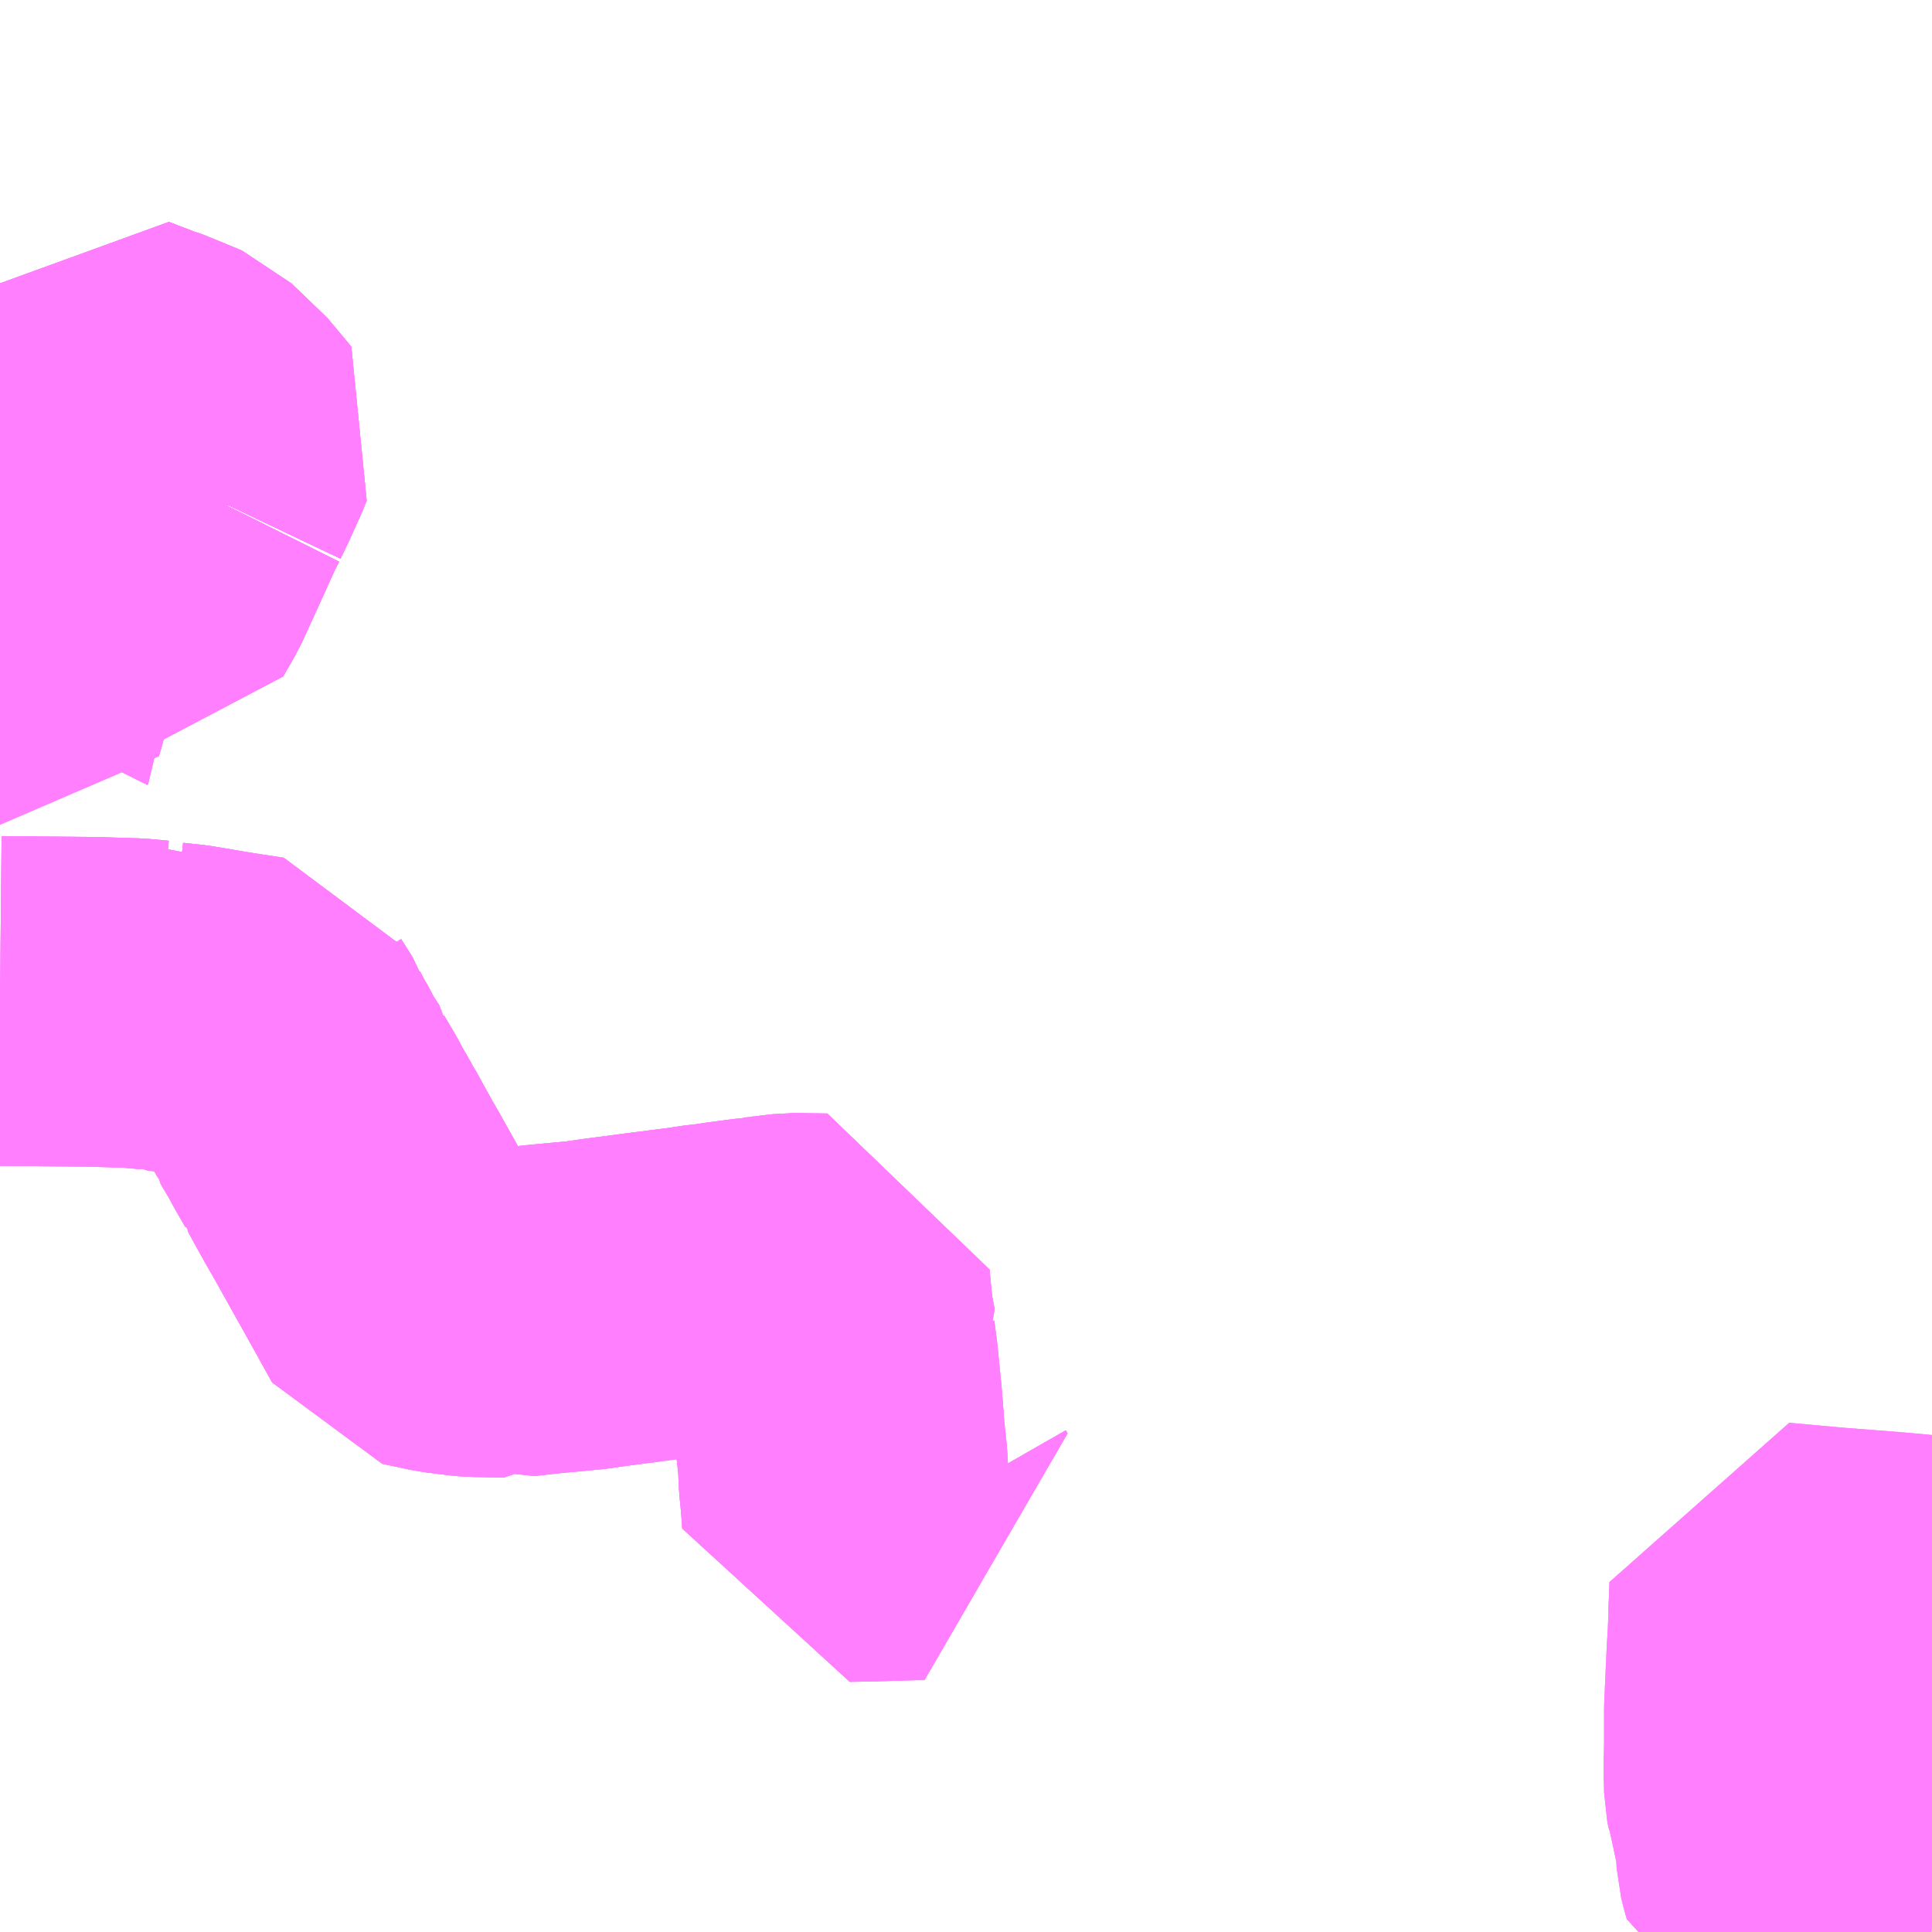 <?xml version="1.0" encoding="UTF-8"?>
<svg  xmlns="http://www.w3.org/2000/svg" xmlns:xlink="http://www.w3.org/1999/xlink" xmlns:go="http://purl.org/svgmap/profile" property="N07_001,N07_002,N07_003,N07_004,N07_005,N07_006,N07_007" viewBox="13965.82 -3612.305 4.395 4.395" go:dataArea="13965.8203125 -3612.3046875 4.39453125 4.39453125" >
<globalCoordinateSystem srsName="http://purl.org/crs/84" transform="matrix(100.0,0.0,0.0,-100.0,0.0,0.0)" />
<defs>
 <g id="p0" >
  <circle cx="0.0" cy="0.0" r="3" stroke="green" stroke-width="0.75" vector-effect="non-scaling-stroke" />
 </g>
</defs>
<g fill="none" fill-rule="evenodd" stroke="#FF00FF" stroke-width="0.75" opacity="0.5" vector-effect="non-scaling-stroke" stroke-linejoin="bevel" >
<path content="1,朝日自動車（株）,159,37.0,31.0,31.0," xlink:title="1" d="M13967.919,-3608.865L13967.923,-3608.858L13967.898,-3608.858L13967.799,-3608.855L13967.746,-3608.854L13967.743,-3608.897L13967.739,-3608.937L13967.737,-3608.981L13967.731,-3609.037L13967.728,-3609.078L13967.725,-3609.115L13967.716,-3609.206L13967.71,-3609.251L13967.714,-3609.258L13967.705,-3609.306L13967.698,-3609.378L13967.697,-3609.397L13967.622,-3609.398L13967.571,-3609.392L13967.566,-3609.392L13967.556,-3609.39L13967.543,-3609.389L13967.541,-3609.388L13967.48,-3609.38L13967.454,-3609.376L13967.419,-3609.372L13967.403,-3609.369L13967.371,-3609.365L13967.293,-3609.355L13967.263,-3609.351L13967.194,-3609.342L13967.153,-3609.336L13967.057,-3609.327L13966.994,-3609.32L13966.976,-3609.326L13966.967,-3609.319L13966.958,-3609.319L13966.906,-3609.32L13966.888,-3609.321L13966.833,-3609.328L13966.786,-3609.338L13966.767,-3609.342L13966.726,-3609.416L13966.631,-3609.586L13966.612,-3609.619L13966.587,-3609.664L13966.582,-3609.674L13966.57,-3609.694L13966.568,-3609.697L13966.567,-3609.7L13966.544,-3609.74L13966.53,-3609.766L13966.508,-3609.803L13966.507,-3609.811L13966.489,-3609.838L13966.481,-3609.854L13966.476,-3609.86L13966.47,-3609.873L13966.456,-3609.897L13966.443,-3609.922L13966.441,-3609.928L13966.426,-3609.952L13966.417,-3609.966L13966.409,-3609.983L13966.35,-3609.992L13966.319,-3609.997L13966.242,-3610.01L13966.196,-3610.015L13966.185,-3610.022L13966.17,-3610.019L13966.126,-3610.023L13966.032,-3610.026L13965.921,-3610.027L13965.82,-3610.028M13965.82,-3610.687L13965.822,-3610.691L13965.822,-3610.692L13965.828,-3610.712L13965.876,-3610.919L13965.889,-3610.949L13965.909,-3611.022"/>
<path content="1,朝日自動車（株）,159,37.0,31.0,31.0," xlink:title="1" d="M13965.909,-3611.022L13965.939,-3611.008L13965.945,-3611.004L13965.967,-3610.993L13966.001,-3610.977L13966.025,-3610.967L13966.048,-3610.961L13966.074,-3610.958L13966.078,-3610.957L13966.083,-3610.957L13966.114,-3610.955L13966.139,-3610.953L13966.166,-3611L13966.193,-3611.059L13966.203,-3611.081L13966.214,-3611.105L13966.232,-3611.145L13966.244,-3611.171L13966.256,-3611.195"/>
<path content="1,朝日自動車（株）,159,37.0,31.0,31.0," xlink:title="1" d="M13966.256,-3611.195L13966.274,-3611.192"/>
<path content="1,朝日自動車（株）,159,37.0,31.0,31.0," xlink:title="1" d="M13966.256,-3611.195L13966.275,-3611.235L13966.298,-3611.286L13966.307,-3611.308L13966.305,-3611.311L13966.223,-3611.39L13966.216,-3611.393L13966.17,-3611.412L13966.138,-3611.425L13966.13,-3611.427L13966.07,-3611.45L13966.06,-3611.432L13966.013,-3611.346L13966.01,-3611.34L13966,-3611.318L13965.975,-3611.254L13965.968,-3611.231L13965.965,-3611.222L13965.951,-3611.168L13965.942,-3611.141L13965.909,-3611.022"/>
<path content="1,朝日自動車（株）,160,2.0,1.0,1.0," xlink:title="1" d="M13967.919,-3608.865L13967.923,-3608.858L13967.898,-3608.858L13967.799,-3608.855L13967.746,-3608.854L13967.743,-3608.897L13967.739,-3608.937L13967.737,-3608.981L13967.731,-3609.037L13967.728,-3609.078L13967.725,-3609.115L13967.716,-3609.206L13967.71,-3609.251L13967.714,-3609.258L13967.705,-3609.306L13967.698,-3609.378L13967.697,-3609.397L13967.622,-3609.398L13967.571,-3609.392L13967.566,-3609.392L13967.556,-3609.39L13967.543,-3609.389L13967.541,-3609.388L13967.48,-3609.38L13967.454,-3609.376L13967.419,-3609.372L13967.403,-3609.369L13967.371,-3609.365L13967.293,-3609.355L13967.263,-3609.351L13967.194,-3609.342L13967.153,-3609.336L13967.057,-3609.327L13966.994,-3609.32L13966.976,-3609.326L13966.967,-3609.319L13966.958,-3609.319L13966.906,-3609.32L13966.888,-3609.321L13966.833,-3609.328L13966.786,-3609.338L13966.767,-3609.342L13966.726,-3609.416L13966.631,-3609.586L13966.612,-3609.619L13966.587,-3609.664L13966.582,-3609.674L13966.57,-3609.694L13966.568,-3609.697L13966.567,-3609.7L13966.544,-3609.74L13966.53,-3609.766L13966.508,-3609.803L13966.507,-3609.811L13966.489,-3609.838L13966.481,-3609.854L13966.476,-3609.86L13966.47,-3609.873L13966.456,-3609.897L13966.443,-3609.922L13966.441,-3609.928L13966.426,-3609.952L13966.417,-3609.966L13966.409,-3609.983L13966.35,-3609.992L13966.319,-3609.997L13966.242,-3610.01L13966.196,-3610.015L13966.185,-3610.022L13966.17,-3610.019L13966.126,-3610.023L13966.032,-3610.026L13965.921,-3610.027L13965.82,-3610.028M13965.82,-3610.687L13965.822,-3610.691L13965.822,-3610.692L13965.828,-3610.712L13965.876,-3610.919L13965.889,-3610.949L13965.909,-3611.022L13965.939,-3611.008L13965.945,-3611.004L13965.967,-3610.993L13966.001,-3610.977L13966.025,-3610.967L13966.048,-3610.961L13966.074,-3610.958L13966.078,-3610.957L13966.083,-3610.957L13966.114,-3610.955L13966.139,-3610.953L13966.166,-3611L13966.193,-3611.059L13966.203,-3611.081L13966.214,-3611.105L13966.232,-3611.145L13966.244,-3611.171L13966.256,-3611.195"/>
<path content="1,朝日自動車（株）,160,2.0,1.0,1.0," xlink:title="1" d="M13966.256,-3611.195L13966.274,-3611.192"/>
<path content="1,朝日自動車（株）,160,2.0,1.0,1.0," xlink:title="1" d="M13966.256,-3611.195L13966.275,-3611.235L13966.298,-3611.286L13966.307,-3611.308L13966.305,-3611.311L13966.223,-3611.39L13966.216,-3611.393L13966.17,-3611.412L13966.138,-3611.425L13966.13,-3611.427L13966.07,-3611.45L13966.06,-3611.432L13966.013,-3611.346L13966.01,-3611.34L13966,-3611.318L13965.975,-3611.254L13965.968,-3611.231L13965.965,-3611.222L13965.951,-3611.168"/>
<path content="1,朝日自動車（株）,161,1.0,1.0,1.0," xlink:title="1" d="M13967.919,-3608.865L13967.923,-3608.858L13967.898,-3608.858L13967.799,-3608.855L13967.746,-3608.854L13967.743,-3608.897L13967.739,-3608.937L13967.737,-3608.981L13967.731,-3609.037L13967.728,-3609.078L13967.725,-3609.115L13967.716,-3609.206L13967.71,-3609.251L13967.714,-3609.258L13967.705,-3609.306L13967.698,-3609.378L13967.697,-3609.397L13967.622,-3609.398L13967.571,-3609.392L13967.566,-3609.392L13967.556,-3609.39L13967.543,-3609.389L13967.541,-3609.388L13967.48,-3609.38L13967.454,-3609.376L13967.419,-3609.372L13967.403,-3609.369L13967.371,-3609.365L13967.293,-3609.355L13967.263,-3609.351L13967.194,-3609.342L13967.153,-3609.336L13967.057,-3609.327L13966.994,-3609.32L13966.976,-3609.326L13966.967,-3609.319L13966.958,-3609.319L13966.906,-3609.32L13966.888,-3609.321L13966.833,-3609.328L13966.786,-3609.338L13966.767,-3609.342L13966.726,-3609.416L13966.631,-3609.586L13966.612,-3609.619L13966.587,-3609.664L13966.582,-3609.674L13966.57,-3609.694L13966.568,-3609.697L13966.567,-3609.7L13966.544,-3609.74L13966.53,-3609.766L13966.508,-3609.803L13966.507,-3609.811L13966.489,-3609.838L13966.481,-3609.854L13966.476,-3609.86L13966.47,-3609.873L13966.456,-3609.897L13966.443,-3609.922L13966.441,-3609.928L13966.426,-3609.952L13966.417,-3609.966L13966.409,-3609.983L13966.35,-3609.992L13966.319,-3609.997L13966.242,-3610.01L13966.196,-3610.015L13966.185,-3610.022L13966.17,-3610.019L13966.126,-3610.023L13966.032,-3610.026L13965.921,-3610.027L13965.82,-3610.028M13965.82,-3610.687L13965.822,-3610.691L13965.822,-3610.692L13965.828,-3610.712L13965.876,-3610.919L13965.889,-3610.949L13965.909,-3611.022L13965.942,-3611.141L13965.951,-3611.168L13965.965,-3611.222L13965.968,-3611.231L13965.975,-3611.254L13966,-3611.318L13966.01,-3611.34L13966.013,-3611.346L13966.06,-3611.432L13966.07,-3611.45L13966.13,-3611.427L13966.138,-3611.425L13966.17,-3611.412L13966.216,-3611.393L13966.223,-3611.39L13966.305,-3611.311L13966.307,-3611.308L13966.298,-3611.286L13966.275,-3611.235L13966.256,-3611.195L13966.274,-3611.192"/>
<path content="3,加須市,東循環北コース,4.0,4.0,0.0," xlink:title="3" d="M13965.909,-3611.022L13965.939,-3611.008L13965.945,-3611.004L13965.967,-3610.993L13966.001,-3610.977L13966.025,-3610.967L13966.048,-3610.961L13966.074,-3610.958L13966.078,-3610.957L13966.083,-3610.957L13966.114,-3610.955L13966.139,-3610.953L13966.166,-3611L13966.193,-3611.059L13966.203,-3611.081L13966.214,-3611.105L13966.232,-3611.145L13966.244,-3611.171L13966.256,-3611.195"/>
<path content="3,加須市,東循環北コース,4.0,4.0,0.0," xlink:title="3" d="M13965.909,-3611.022L13965.889,-3610.949L13965.876,-3610.919L13965.828,-3610.712L13965.822,-3610.692L13965.82,-3610.693"/>
<path content="3,加須市,東循環北コース,4.0,4.0,0.0," xlink:title="3" d="M13965.909,-3611.022L13965.866,-3611.058L13965.856,-3611.068L13965.833,-3611.08L13965.82,-3611.085"/>
<path content="3,加須市,東循環北コース,4.0,4.0,0.0," xlink:title="3" d="M13966.274,-3611.192L13966.256,-3611.195"/>
<path content="3,加須市,東循環北コース,4.0,4.0,0.0," xlink:title="3" d="M13966.256,-3611.195L13966.275,-3611.235L13966.298,-3611.286L13966.307,-3611.308L13966.305,-3611.311L13966.223,-3611.39L13966.216,-3611.393L13966.17,-3611.412L13966.13,-3611.427L13966.07,-3611.45L13966.06,-3611.432L13966.013,-3611.346L13966.01,-3611.34L13966,-3611.318L13965.975,-3611.254L13965.968,-3611.231L13965.965,-3611.222L13965.951,-3611.168L13965.942,-3611.141L13965.909,-3611.022"/>
<path content="3,幸手市,西コースA,4.0,4.0,4.0," xlink:title="3" d="M13970.215,-3607.926L13970.2,-3607.927L13970.17,-3607.93L13970.139,-3607.933L13970.119,-3607.935L13970.088,-3607.96L13970.084,-3607.962L13970.061,-3607.981L13970.028,-3607.986L13970.003,-3607.993L13969.992,-3607.999L13969.985,-3608.006L13969.977,-3608.013L13969.968,-3608.017L13969.935,-3608.022L13969.926,-3608.026L13969.897,-3608.04L13969.88,-3608.047L13969.877,-3608.057L13969.872,-3608.077L13969.869,-3608.128L13969.868,-3608.133L13969.864,-3608.148L13969.863,-3608.151L13969.849,-3608.216L13969.847,-3608.22L13969.844,-3608.235L13969.843,-3608.282L13969.844,-3608.335L13969.844,-3608.416L13969.85,-3608.549L13969.851,-3608.56L13969.854,-3608.625L13969.854,-3608.652L13969.855,-3608.661L13969.856,-3608.695L13969.976,-3608.684L13970.117,-3608.673L13970.215,-3608.664"/>
<path content="3,幸手市,西コースB,4.0,4.0,4.0," xlink:title="3" d="M13970.215,-3607.926L13970.2,-3607.927L13970.17,-3607.93L13970.139,-3607.933L13970.119,-3607.935L13970.088,-3607.96L13970.084,-3607.962L13970.061,-3607.981L13970.028,-3607.986L13970.003,-3607.993L13969.992,-3607.999L13969.985,-3608.006L13969.977,-3608.013L13969.968,-3608.017L13969.935,-3608.022L13969.926,-3608.026L13969.897,-3608.04L13969.88,-3608.047L13969.877,-3608.057L13969.872,-3608.077L13969.869,-3608.128L13969.868,-3608.133L13969.864,-3608.148L13969.863,-3608.151L13969.849,-3608.216L13969.847,-3608.22L13969.844,-3608.235L13969.843,-3608.282L13969.844,-3608.335L13969.844,-3608.416L13969.85,-3608.549L13969.851,-3608.56L13969.854,-3608.625L13969.854,-3608.652L13969.855,-3608.661L13969.856,-3608.695L13969.976,-3608.684L13970.117,-3608.673L13970.215,-3608.664"/>
</g>
</svg>
